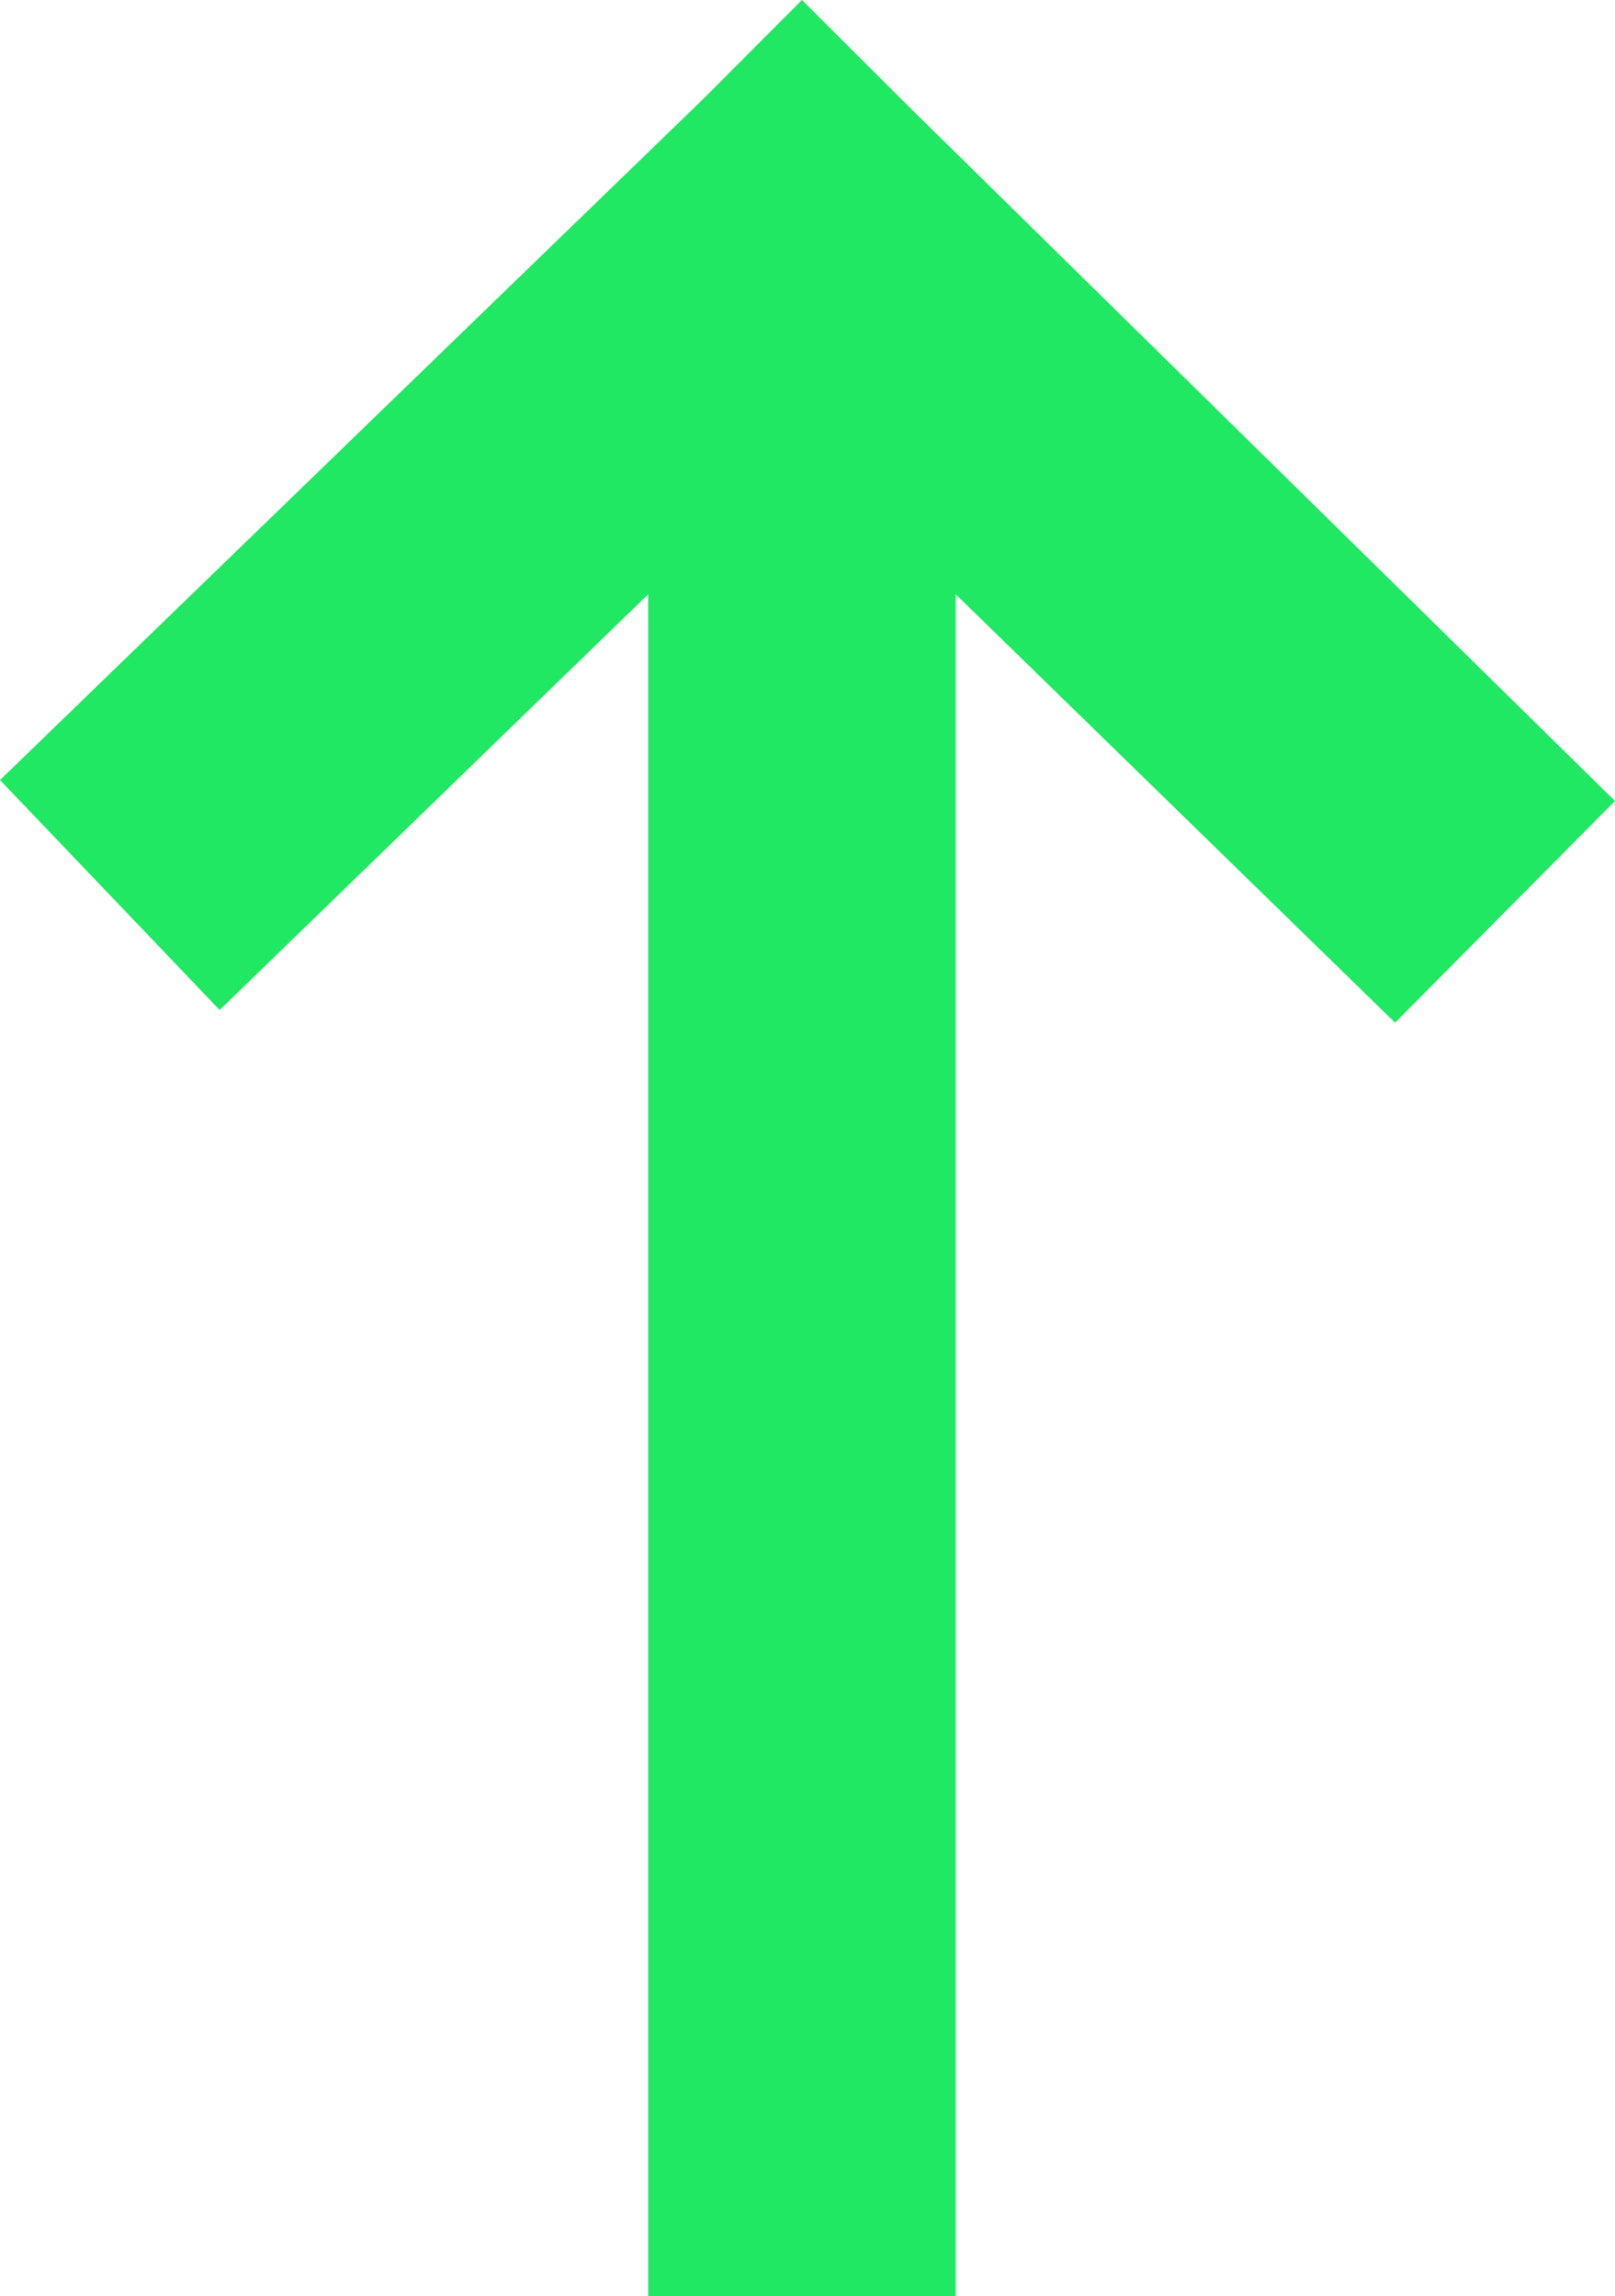 <svg xmlns="http://www.w3.org/2000/svg" width="6.249" height="8.886" viewBox="0 0 6.249 8.886"><defs><style>.a{fill:#20e862;}</style></defs><path class="a" d="M15.465,9.8,12.745,7.125,12.319,6.7l-.383.384L9.216,9.719l.85.89L11.724,9v6.59h1.19V9l1.7,1.658Z" transform="translate(-9.216 -6.7)"/></svg>
